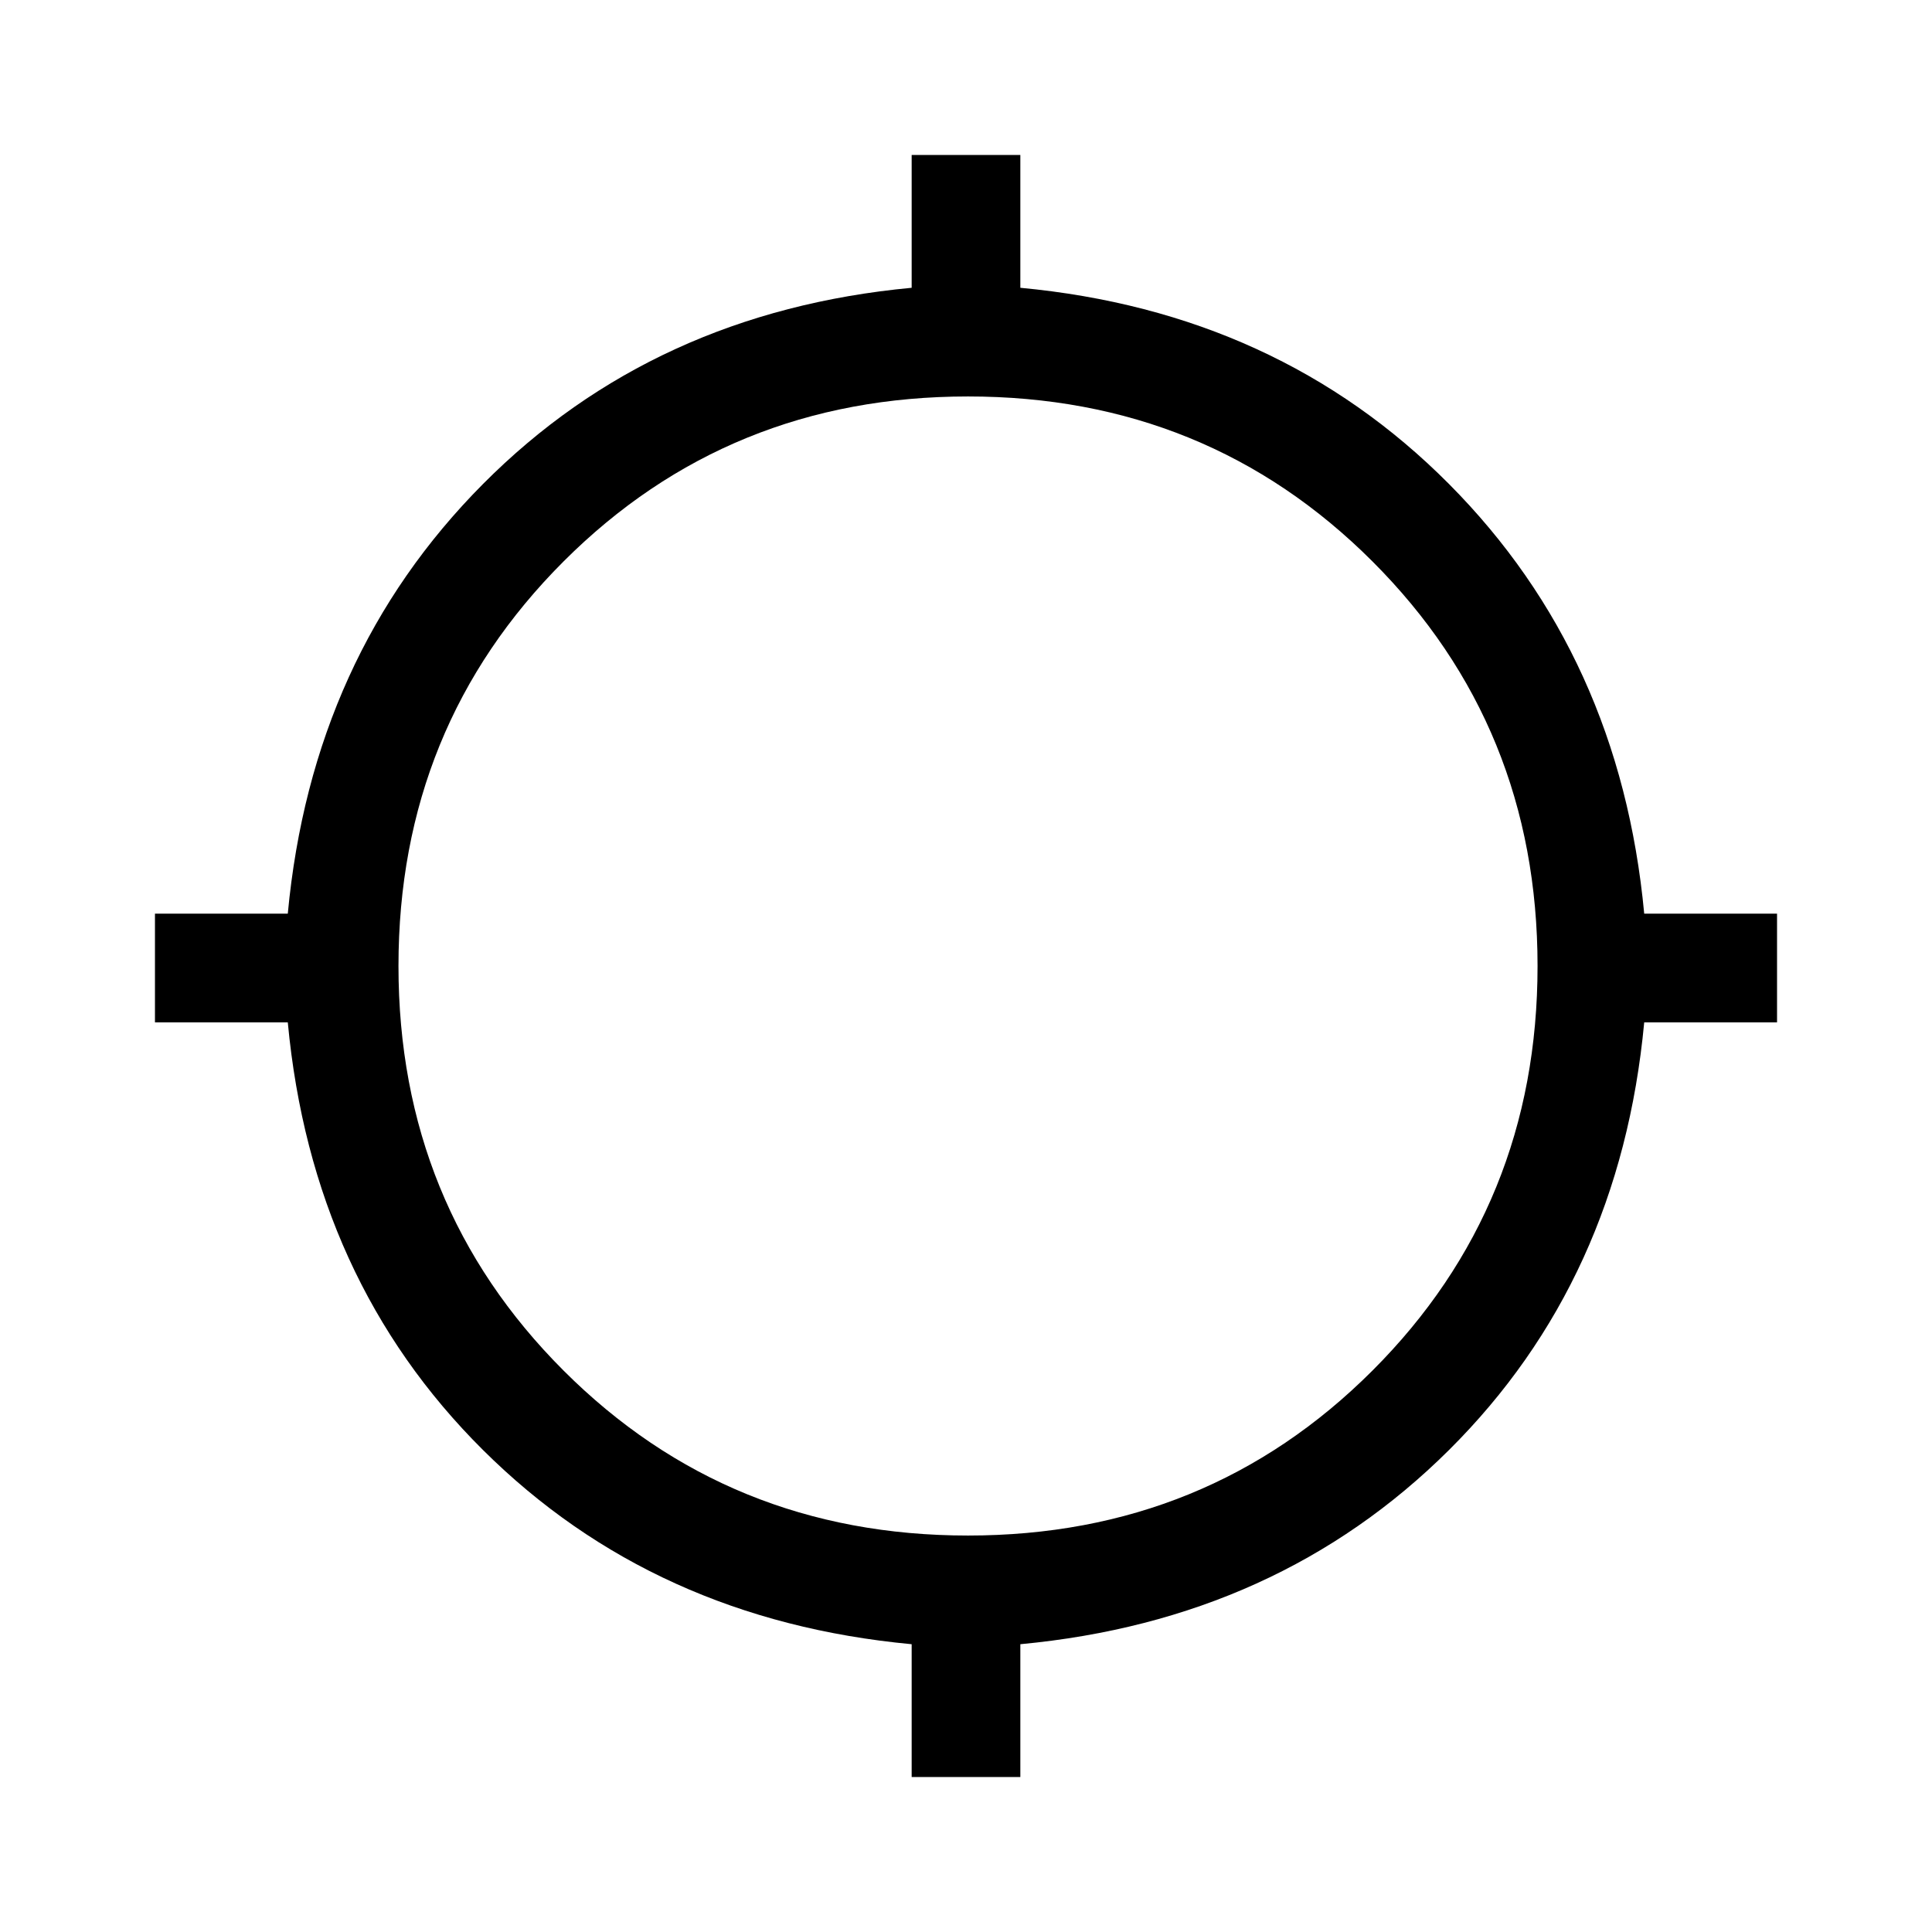 <svg xmlns="http://www.w3.org/2000/svg" height="24" viewBox="0 -960 960 960" width="24"><path d="M453-77v-66q-128-12-213-96.5T143-452H77v-54h66q12-128 97-213.5T453-817v-66h54v66q128 12 213 97.5T817-506h66v54h-66q-12 128-97 212.5T507-143v66h-54Zm28-120q119 0 201-82t82-201q0-119-82-201t-201-82q-119 0-201 82t-82 201q0 119 82 201t201 82Z"/></svg>